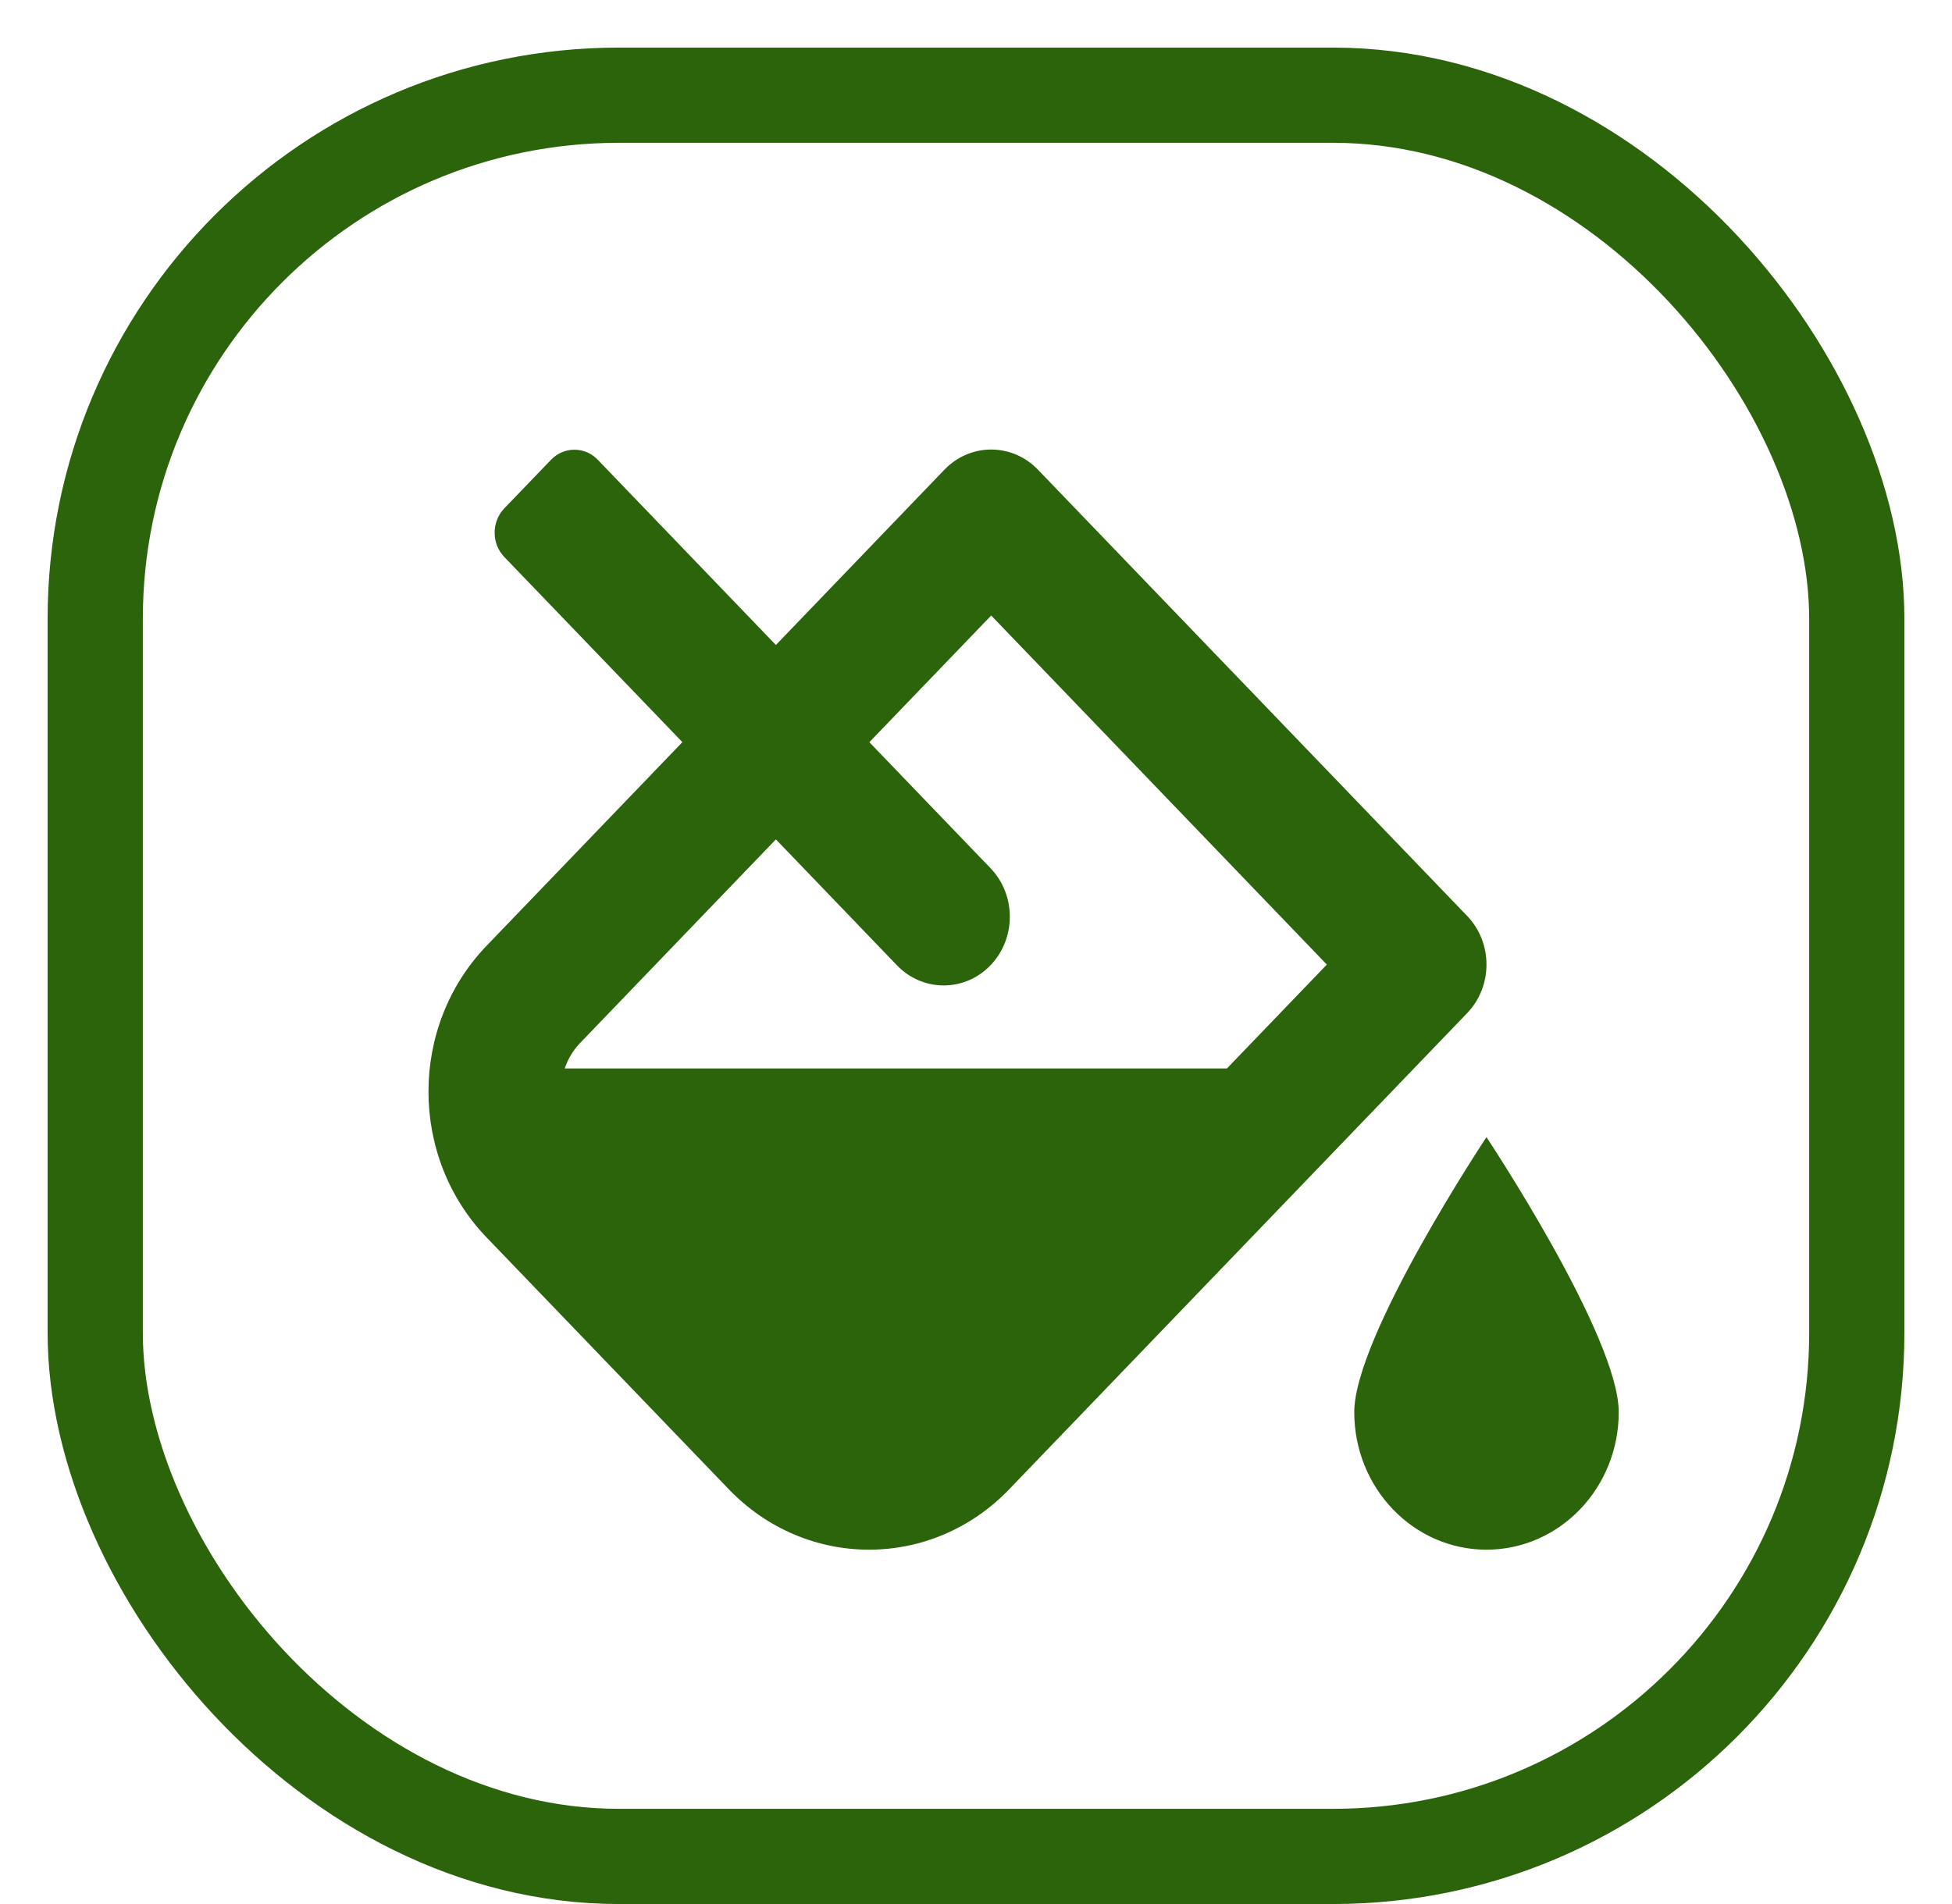 <svg width="41" height="40" viewBox="0 0 41 40" fill="none" xmlns="http://www.w3.org/2000/svg">
<rect x="2" y="2" width="37" height="37" rx="11" stroke="#2B640B" stroke-width="2"/>
<path d="M31.222 23.889C31.222 23.889 28.445 28.071 28.445 29.667C28.445 31.262 29.688 32.556 31.222 32.556C32.756 32.556 34 31.262 34 29.667C34 28.071 31.222 23.889 31.222 23.889ZM30.816 19.242L21.801 9.867C21.53 9.585 21.174 9.444 20.819 9.444C20.464 9.444 20.108 9.585 19.837 9.867L16.297 13.55L12.556 9.659C12.285 9.377 11.845 9.377 11.574 9.659L10.592 10.68C10.322 10.963 10.322 11.42 10.592 11.701L14.333 15.591L10.22 19.869C8.593 21.561 8.593 24.304 10.22 25.996L15.307 31.286C16.12 32.132 17.187 32.556 18.253 32.556C19.319 32.556 20.385 32.133 21.198 31.286L30.815 21.285C31.358 20.721 31.358 19.806 30.816 19.242ZM25.771 22.446H11.862C11.921 22.273 12.017 22.086 12.184 21.912L12.755 21.318L16.297 17.634L18.84 20.28C19.382 20.843 20.262 20.843 20.804 20.28C21.346 19.716 21.346 18.801 20.804 18.238L18.26 15.592L20.819 12.931L27.869 20.264L25.771 22.446Z" fill="#2B640B"/>
</svg>
